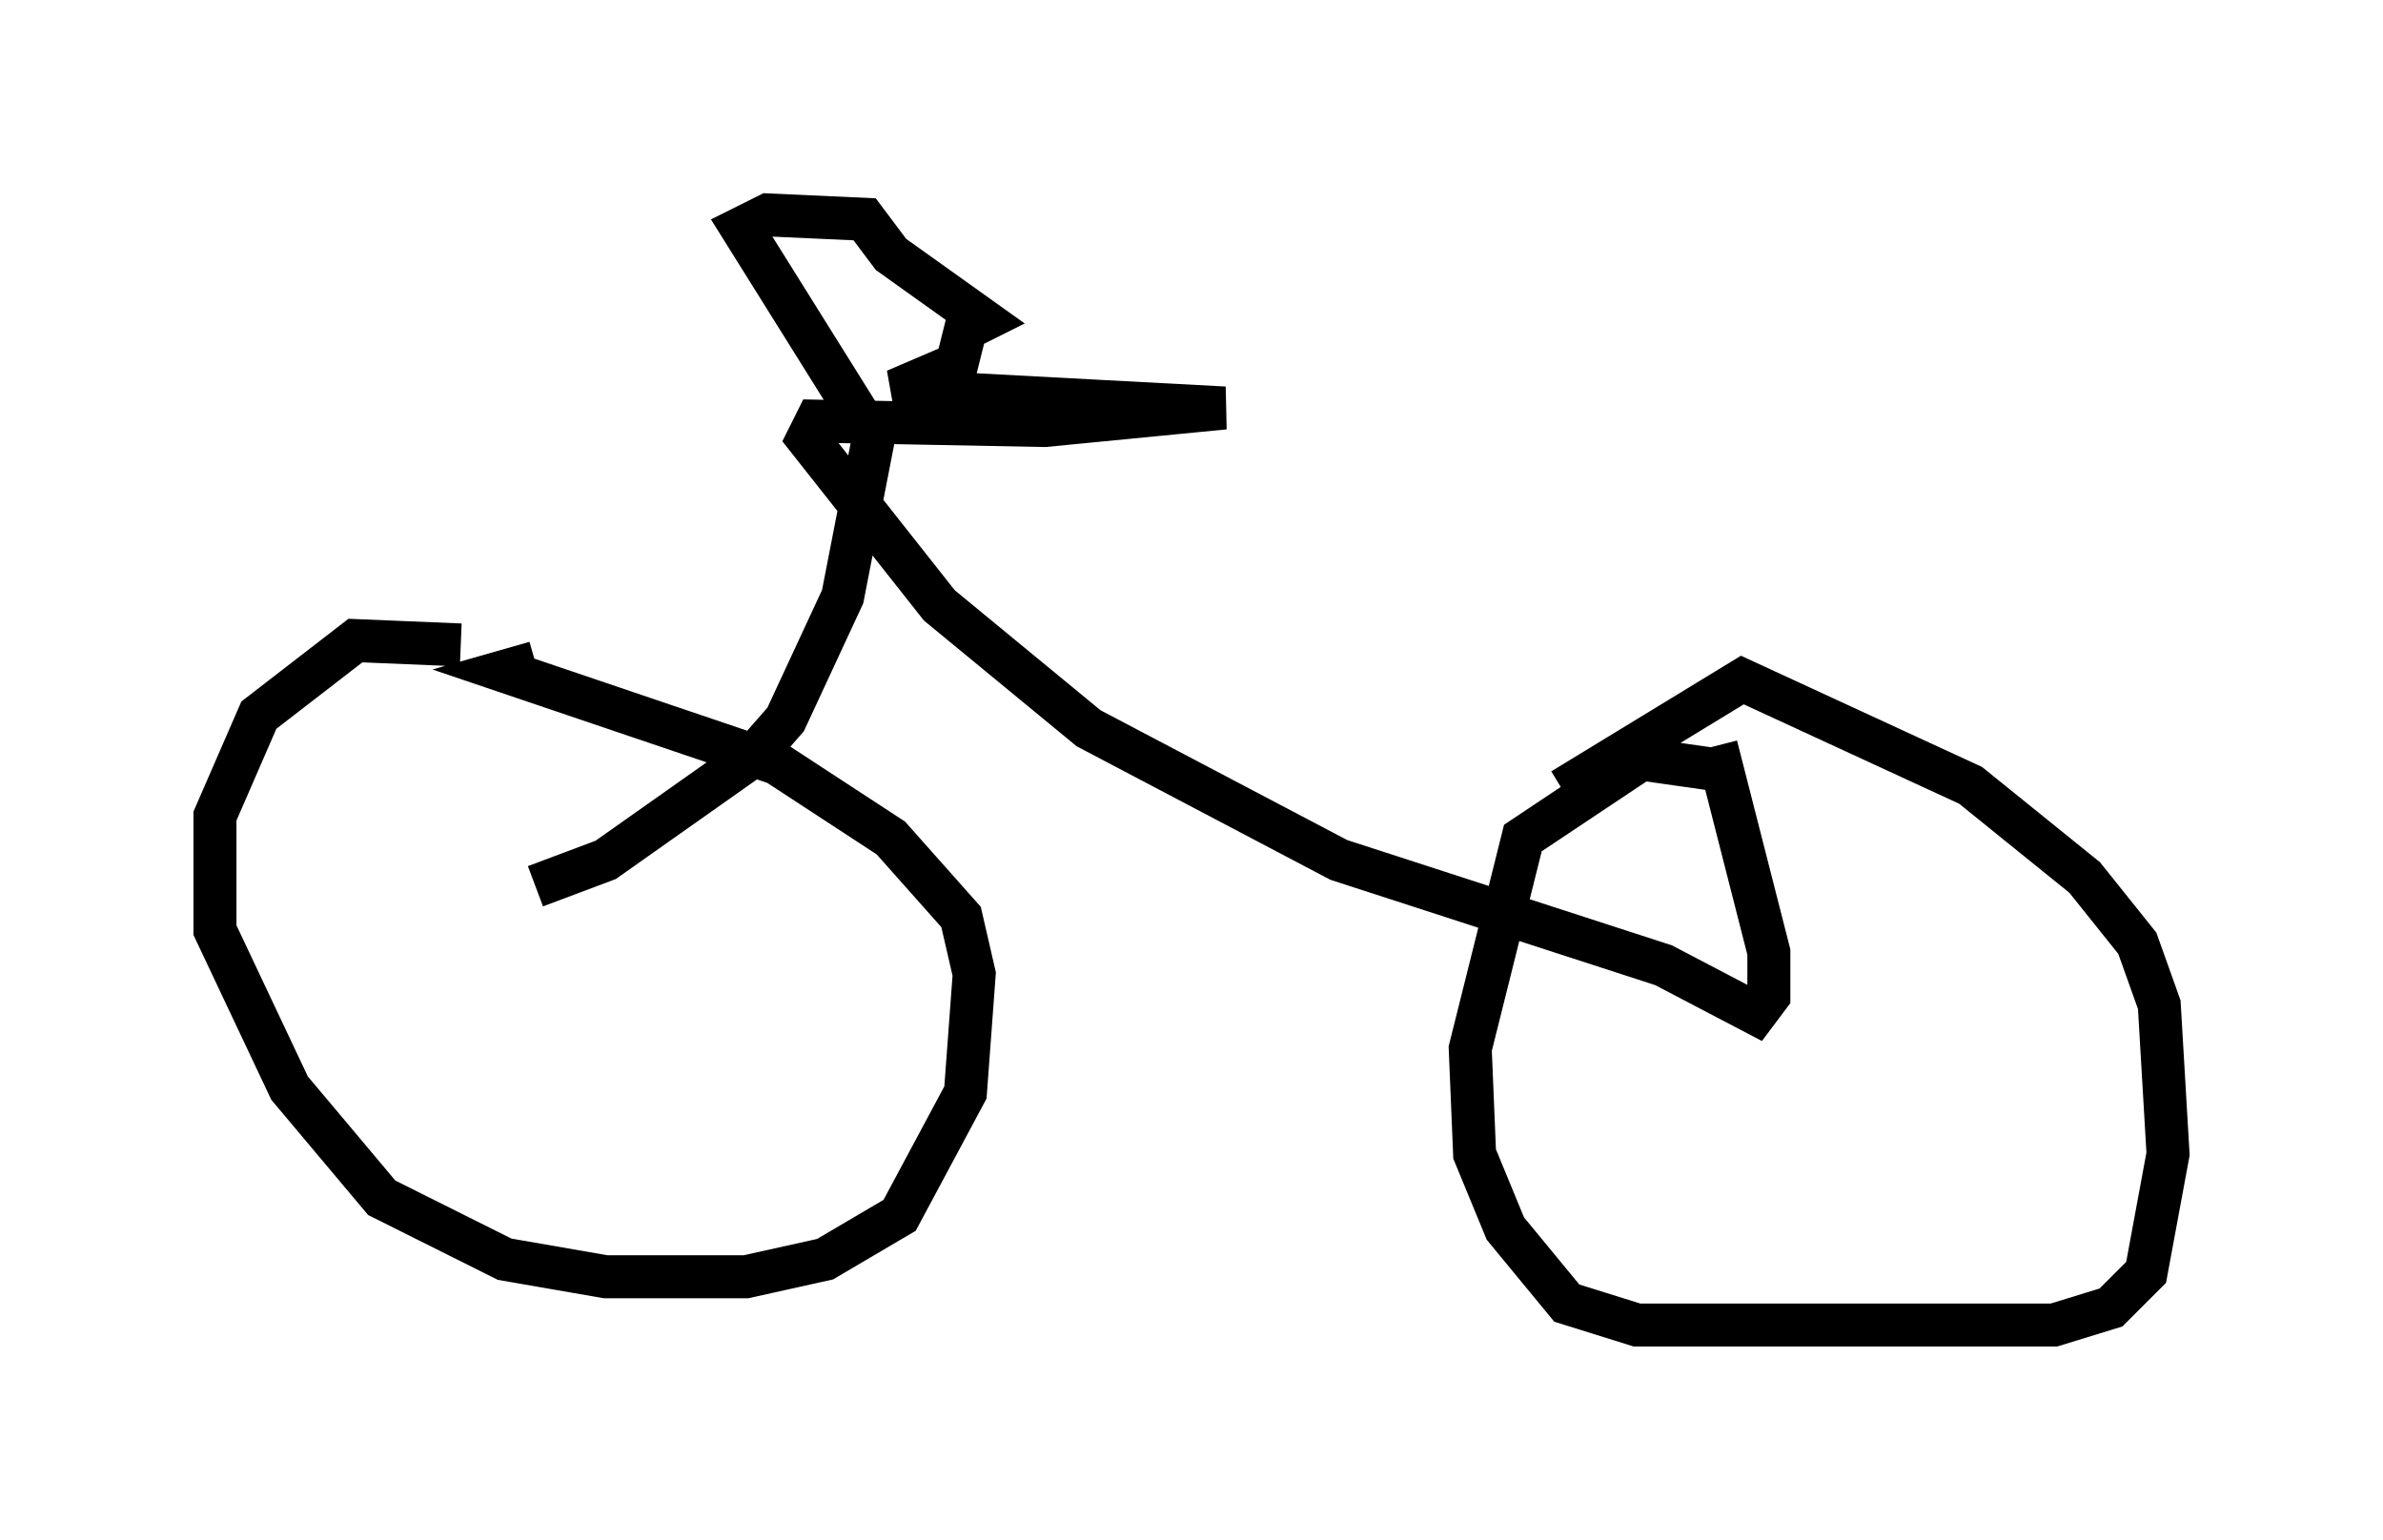 <?xml version="1.0" encoding="utf-8" ?>
<svg baseProfile="full" height="35.827" version="1.1" width="55.428" xmlns="http://www.w3.org/2000/svg" xmlns:ev="http://www.w3.org/2001/xml-events" xmlns:xlink="http://www.w3.org/1999/xlink"><defs /><rect fill="white" height="35.827" width="55.428" x="0" y="0" /><path d="M11.227, 15.311 m-0.51, -0.306 l-2.45, -0.102 -2.246, 1.735 l-1.021, 2.348 0.0, 2.654 l1.735, 3.675 2.144, 2.552 l2.858, 1.429 2.348, 0.408 l3.267, 0.0 1.838, -0.408 l1.735, -1.021 1.531, -2.858 l0.204, -2.756 -0.306, -1.327 l-1.633, -1.838 -2.654, -1.735 l-6.329, -2.144 0.715, -0.204 m27.869, 2.552 l-2.144, -0.306 -2.756, 1.838 l-1.225, 4.9 0.102, 2.45 l0.715, 1.735 1.429, 1.735 l1.633, 0.51 9.698, 0.0 l1.327, -0.408 0.817, -0.817 l0.51, -2.756 -0.204, -3.471 l-0.51, -1.429 -1.225, -1.531 l-2.654, -2.144 -5.308, -2.45 l-4.185, 2.552 m-23.888, 2.246 l1.633, -0.613 3.471, -2.45 l0.715, -0.817 1.327, -2.858 l0.715, -3.675 -3.063, -4.9 l0.613, -0.306 2.246, 0.102 l0.613, 0.817 2.144, 1.531 l-0.408, 0.204 -0.204, 0.817 l-1.429, 0.613 7.656, 0.408 l-4.185, 0.408 -5.308, -0.102 l-0.204, 0.408 3.063, 3.879 l3.471, 2.858 5.819, 3.063 l7.554, 2.45 2.144, 1.123 l0.306, -0.408 0.0, -1.021 l-1.225, -4.798 " fill="none" stroke="black" stroke-width="1" /></svg>